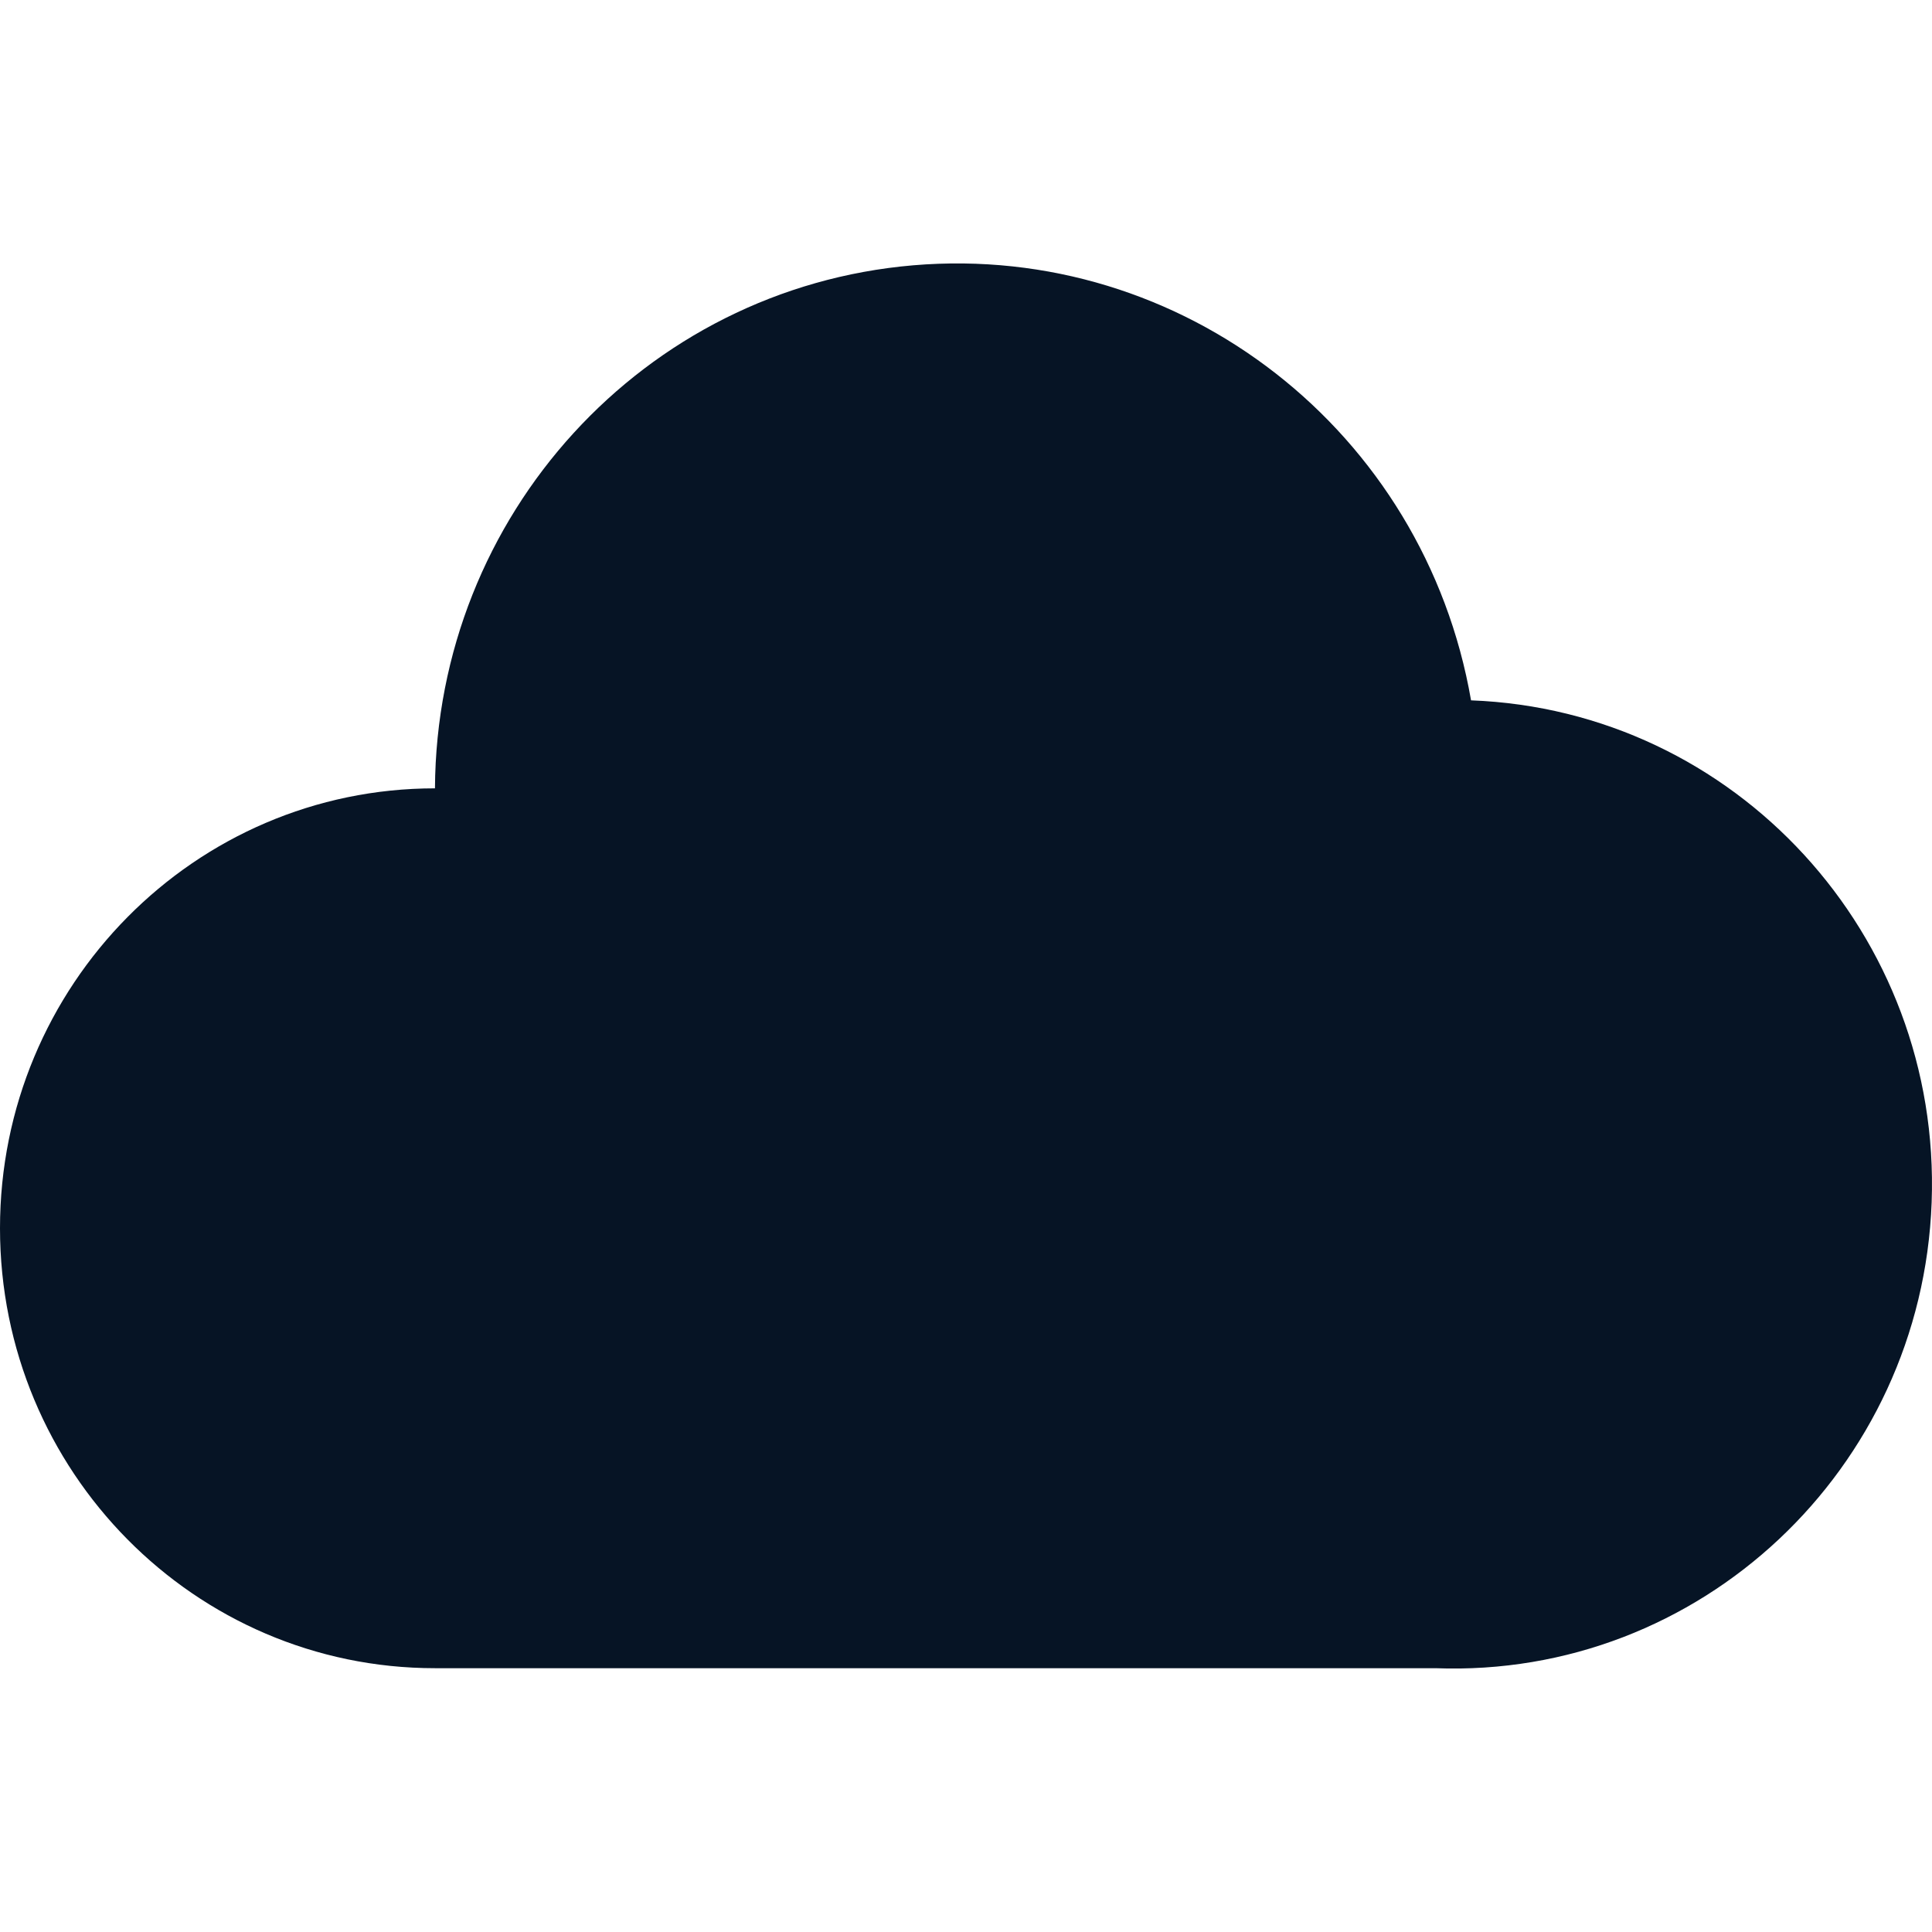 <svg width="24" height="24" viewBox="0 0 22 16" fill="none" xmlns="http://www.w3.org/2000/svg">
      <path d="M4.953 5.977C4.971 2.865 7.333 0.282 10.399 0.021C13.465 -0.239 16.22 1.91 16.751 4.975C19.76 5.088 22.108 7.648 21.996 10.691C21.884 13.734 19.354 16.11 16.345 15.996H4.953C2.218 15.996 0 13.753 0 10.986C0 8.22 2.218 5.977 4.953 5.977Z" fill="#061425"/>
    </svg>